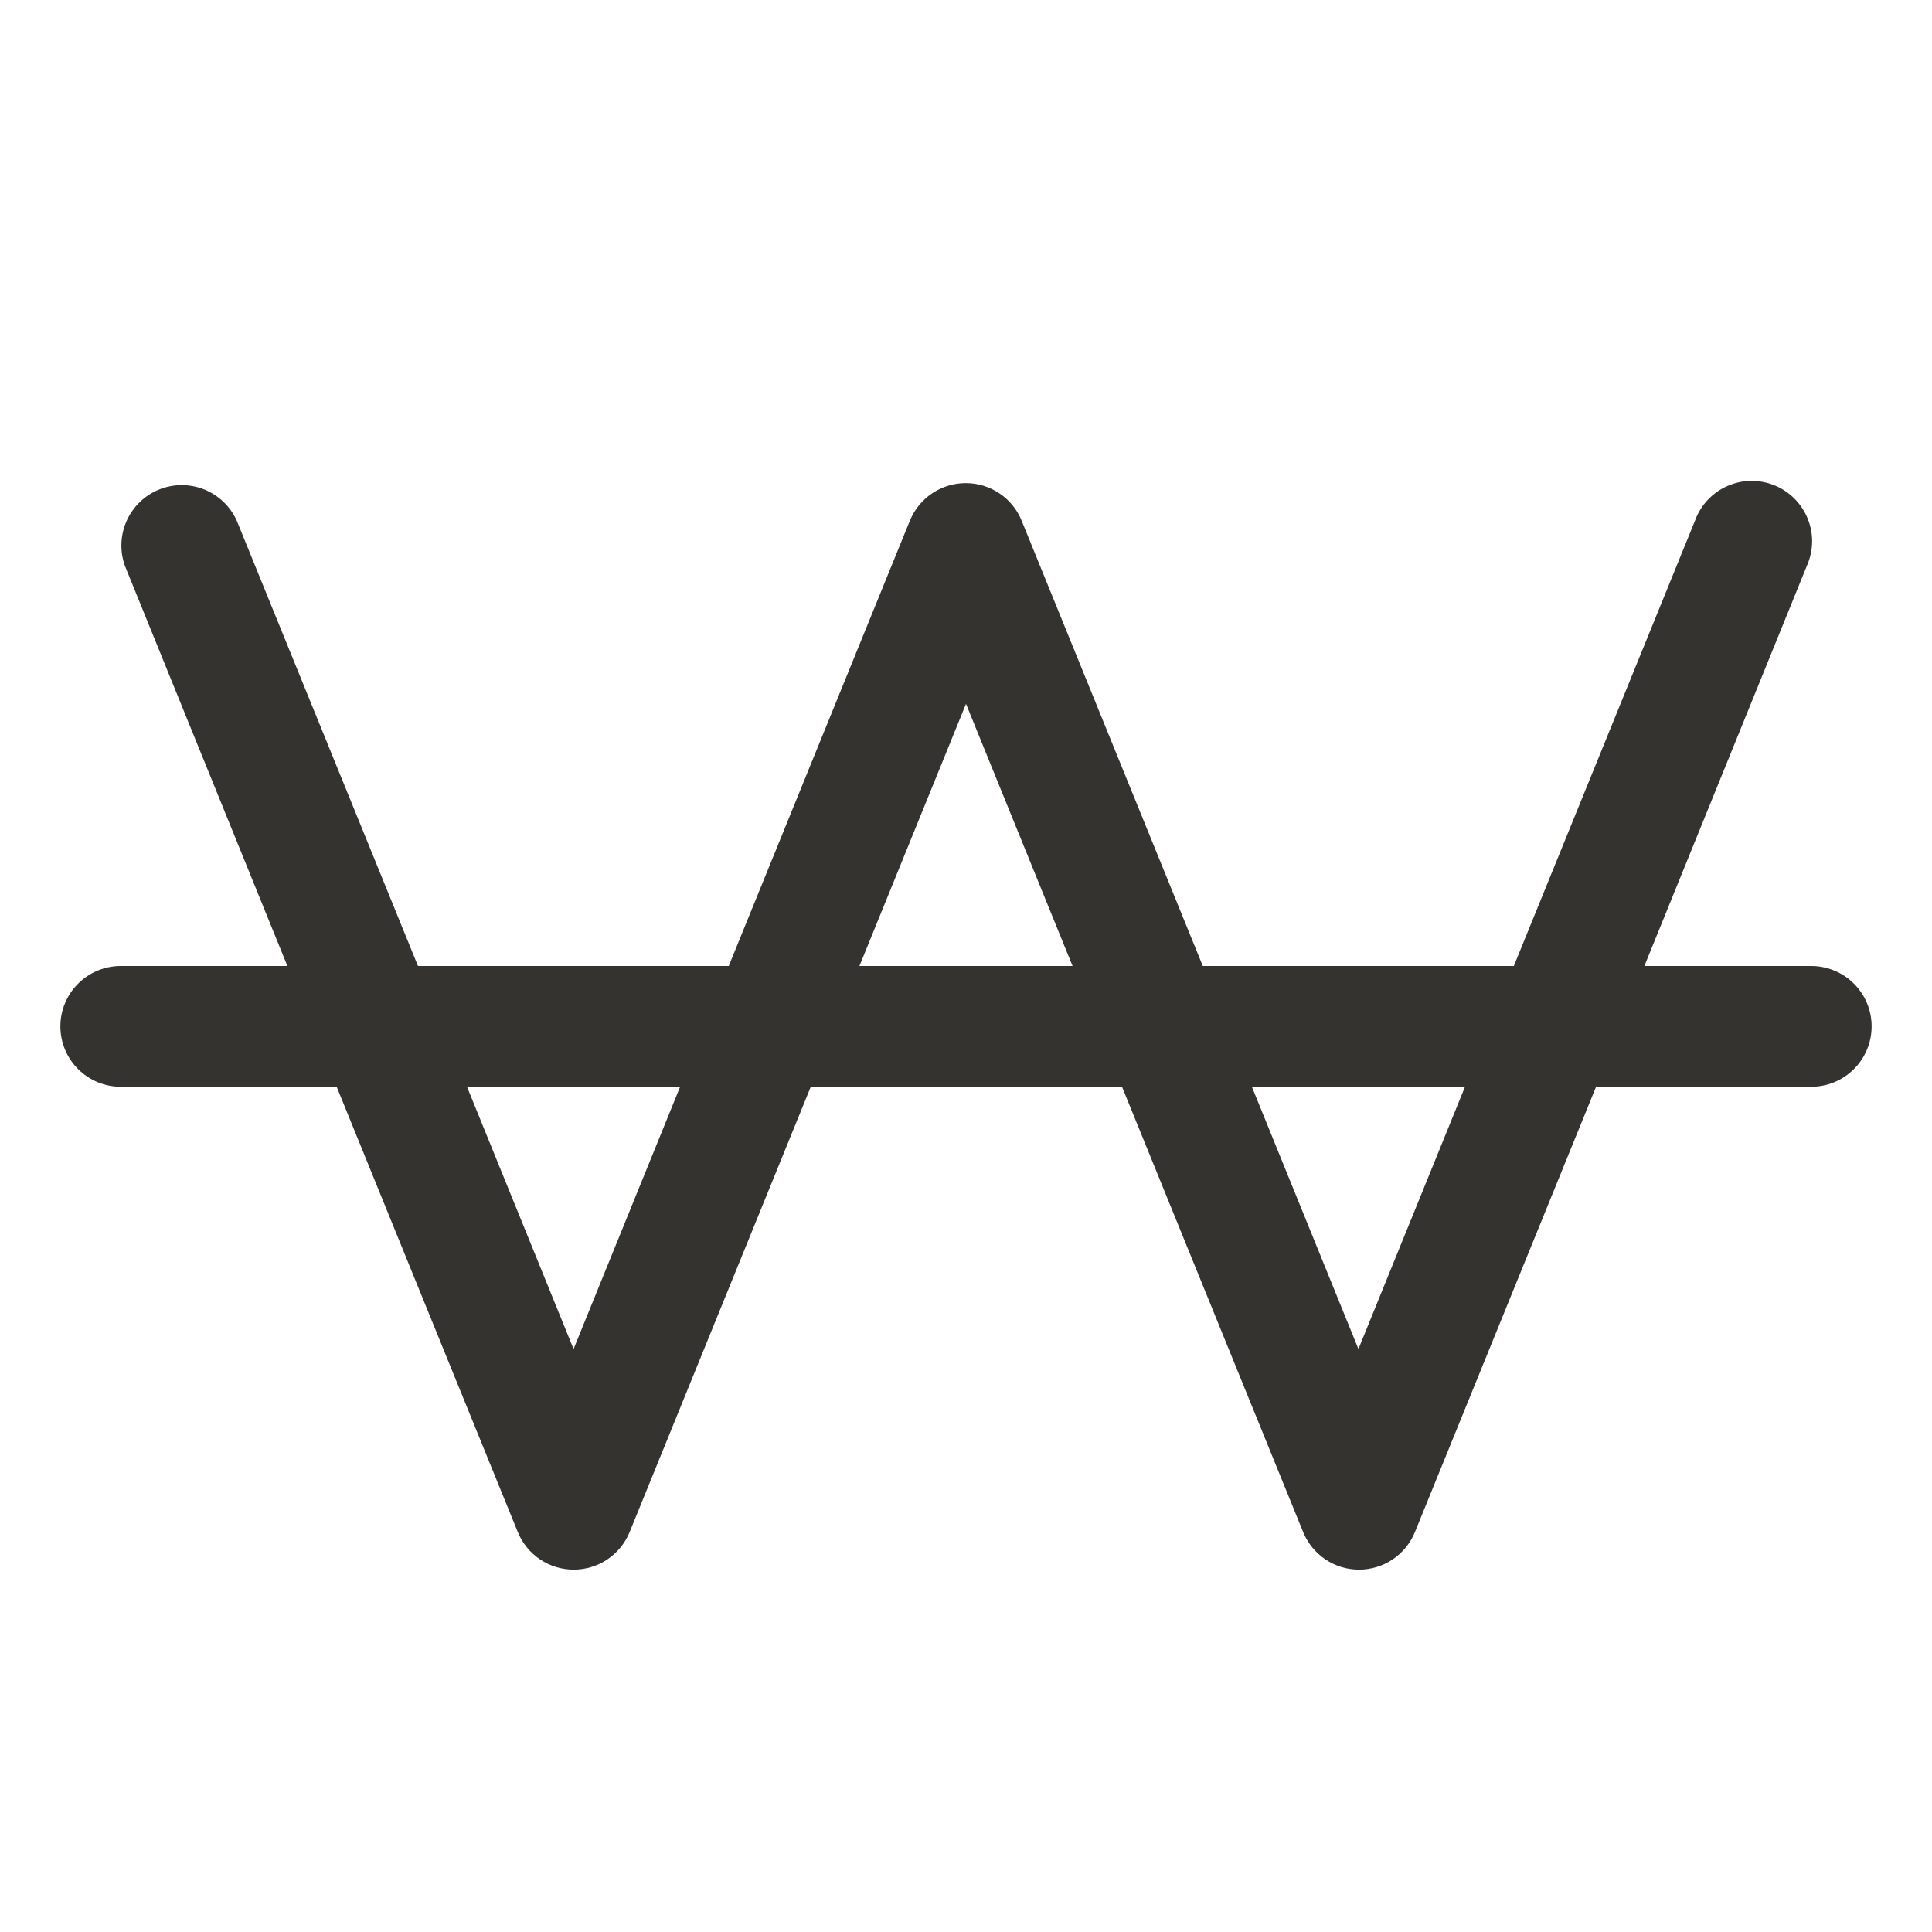 <svg width="32" height="32" viewBox="0 0 32 32" fill="none" xmlns="http://www.w3.org/2000/svg">
<path d="M30 16H27.236L29.926 9.375C29.981 9.252 30.011 9.12 30.014 8.985C30.017 8.851 29.992 8.717 29.942 8.592C29.892 8.468 29.817 8.354 29.722 8.259C29.627 8.164 29.514 8.088 29.39 8.038C29.265 7.988 29.131 7.963 28.997 7.965C28.862 7.967 28.73 7.997 28.607 8.052C28.484 8.106 28.373 8.186 28.282 8.284C28.19 8.383 28.119 8.499 28.074 8.625L25.074 16H19.922L16.922 8.625C16.848 8.441 16.719 8.283 16.554 8.172C16.389 8.061 16.195 8.002 15.996 8.002C15.797 8.002 15.603 8.061 15.438 8.172C15.273 8.283 15.145 8.441 15.07 8.625L12.07 16H6.923L3.922 8.625C3.816 8.389 3.623 8.204 3.383 8.107C3.143 8.011 2.875 8.011 2.635 8.108C2.395 8.205 2.203 8.391 2.097 8.628C1.992 8.864 1.982 9.132 2.07 9.375L4.76 16H2C1.735 16 1.48 16.105 1.293 16.293C1.105 16.48 1 16.735 1 17C1 17.265 1.105 17.52 1.293 17.707C1.48 17.895 1.735 18 2 18H5.576L8.576 25.375C8.651 25.559 8.779 25.717 8.944 25.828C9.109 25.939 9.304 25.998 9.502 25.998C9.701 25.998 9.896 25.939 10.061 25.828C10.226 25.717 10.354 25.559 10.429 25.375L13.429 18H18.584L21.584 25.375C21.659 25.559 21.787 25.717 21.952 25.828C22.117 25.939 22.311 25.998 22.51 25.998C22.709 25.998 22.903 25.939 23.068 25.828C23.233 25.717 23.361 25.559 23.436 25.375L26.436 18H30C30.265 18 30.52 17.895 30.707 17.707C30.895 17.52 31 17.265 31 17C31 16.735 30.895 16.48 30.707 16.293C30.52 16.105 30.265 16 30 16ZM9.5 22.344L7.735 18H11.265L9.5 22.344ZM14.235 16L16 11.658L17.765 16H14.235ZM22.5 22.344L20.735 18H24.265L22.5 22.344Z" fill="#343330"/>
</svg>
